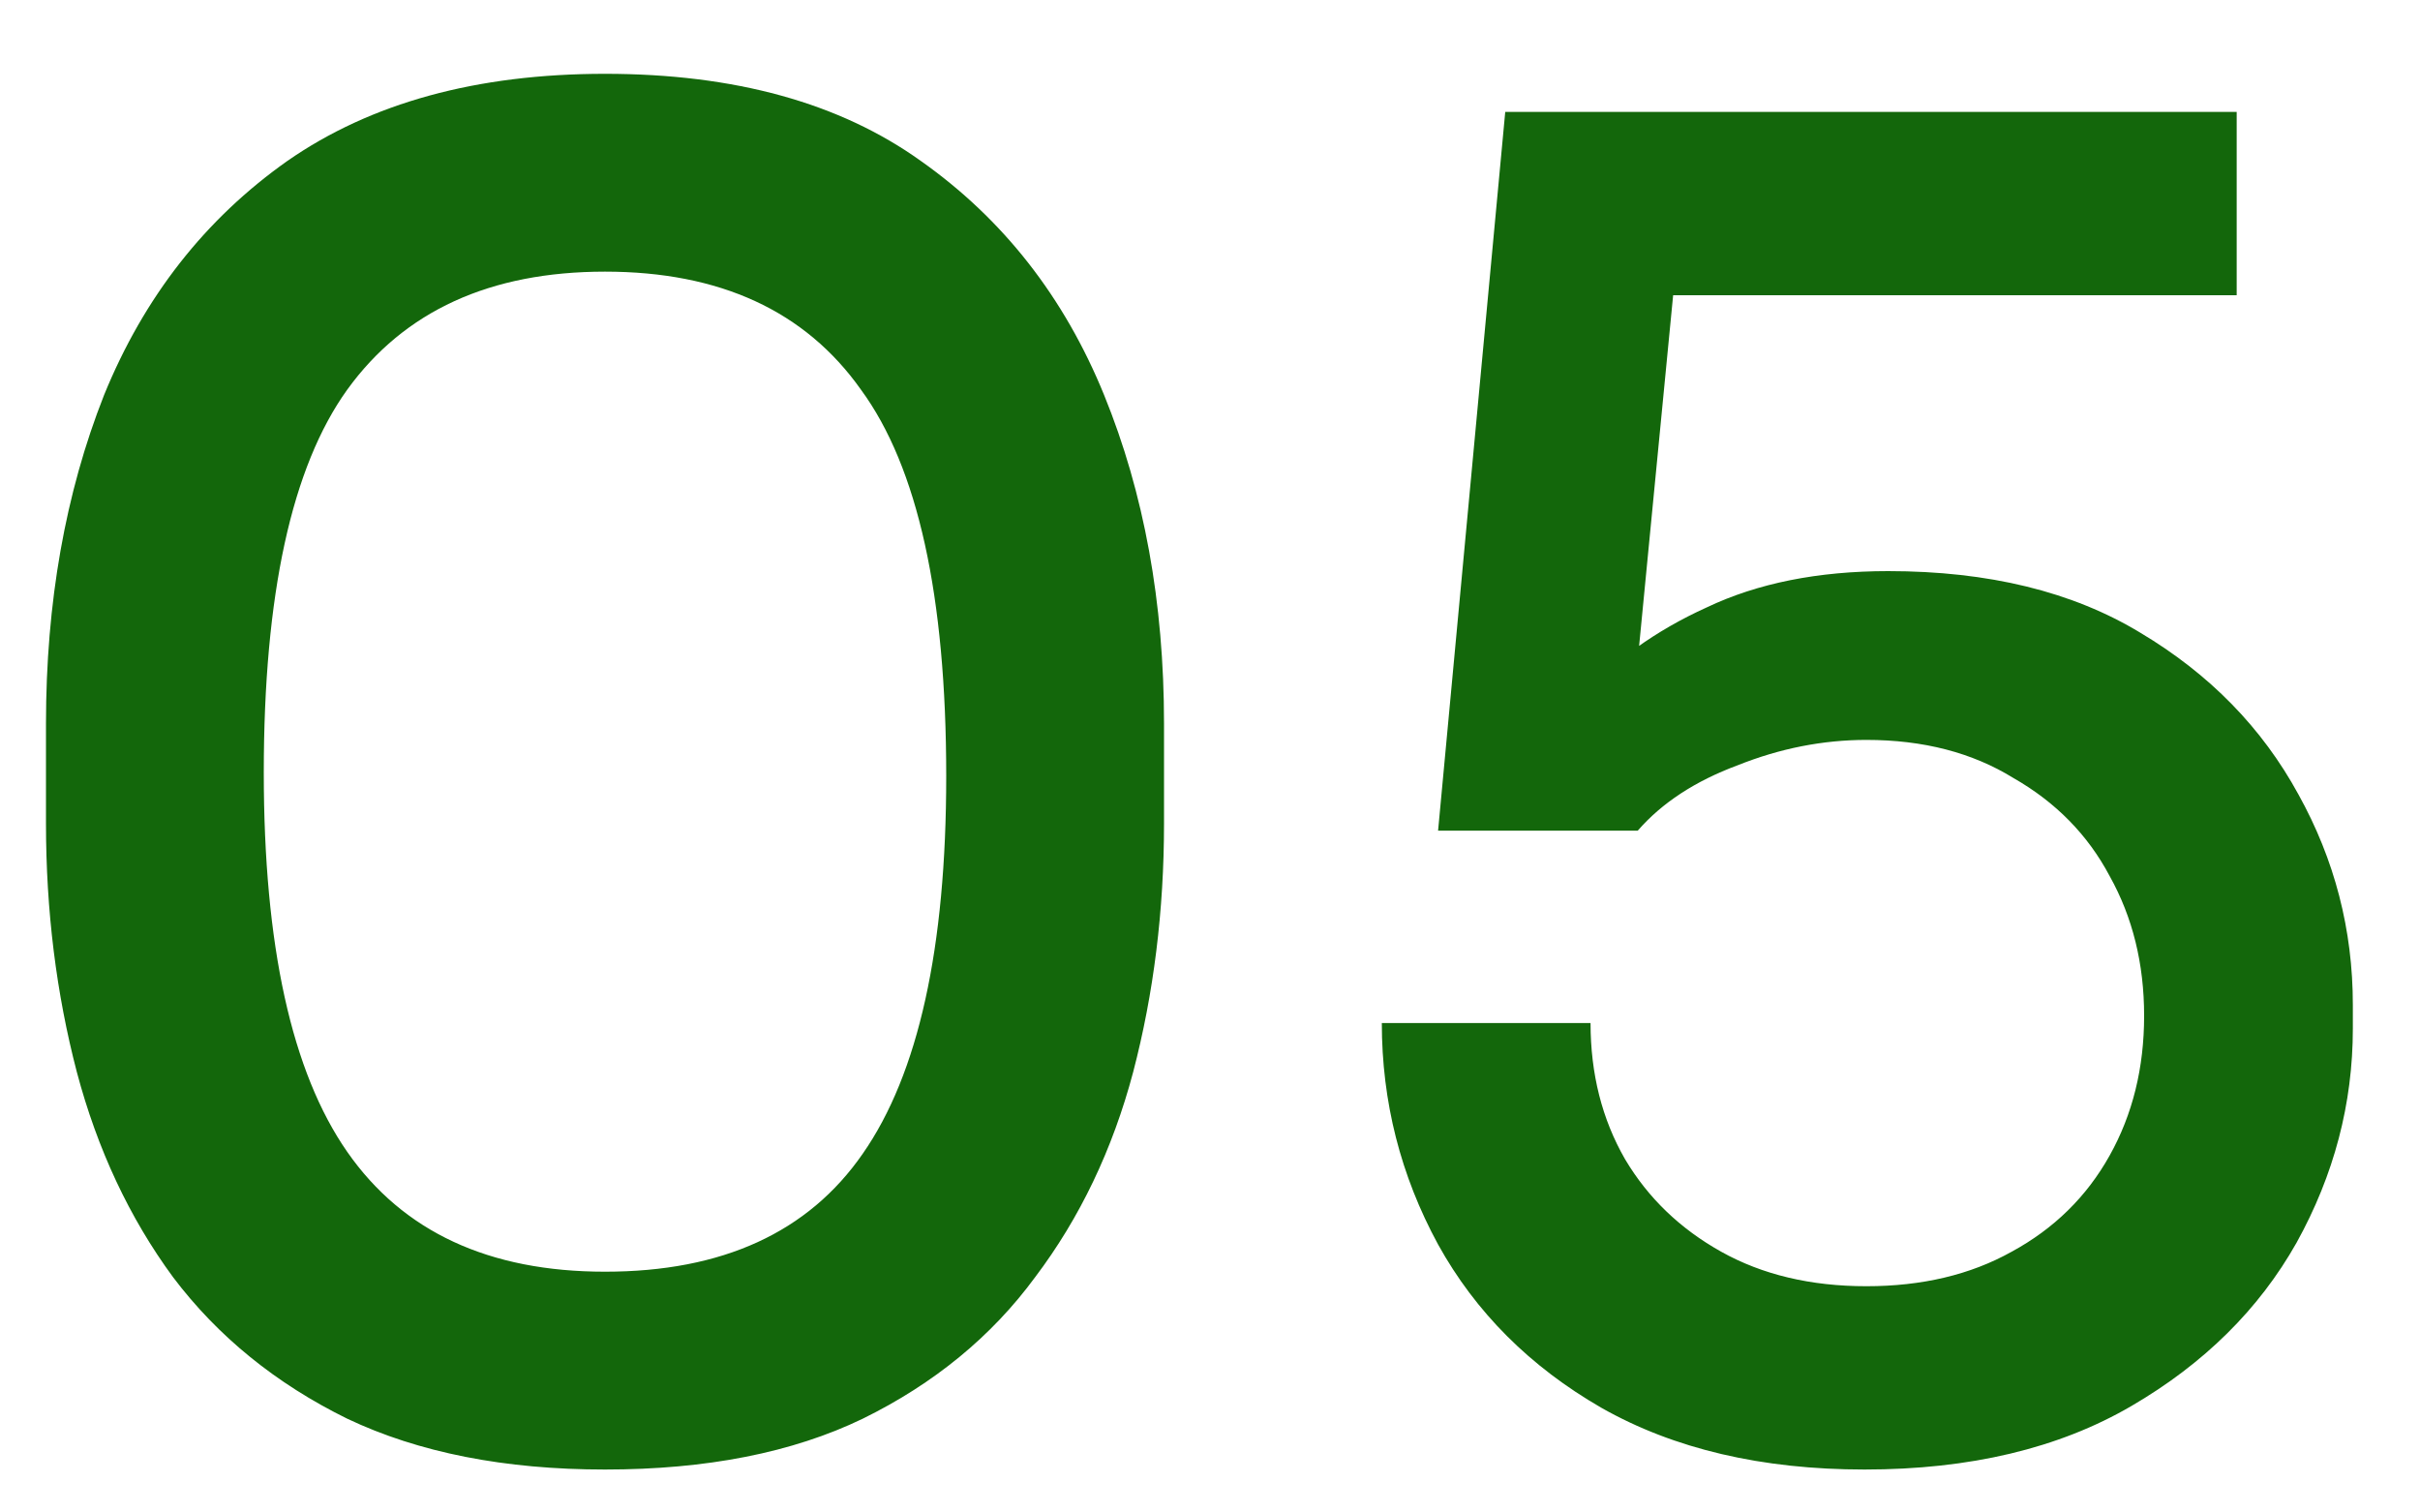 <svg width="32" height="20" viewBox="0 0 32 20" fill="none" xmlns="http://www.w3.org/2000/svg">
<path d="M8 19.432C6.672 19.432 5.536 19.208 4.592 18.76C3.648 18.296 2.88 17.672 2.288 16.888C1.712 16.104 1.288 15.2 1.016 14.176C0.744 13.136 0.608 12.04 0.608 10.888V9.568C0.608 7.968 0.864 6.52 1.376 5.224C1.904 3.928 2.712 2.896 3.8 2.128C4.904 1.36 6.304 0.976 8 0.976C9.712 0.976 11.104 1.36 12.176 2.128C13.264 2.896 14.072 3.928 14.6 5.224C15.128 6.52 15.392 7.968 15.392 9.568V10.888C15.392 12.04 15.256 13.136 14.984 14.176C14.712 15.2 14.28 16.104 13.688 16.888C13.112 17.672 12.352 18.296 11.408 18.76C10.48 19.208 9.344 19.432 8 19.432ZM8 16.816C9.552 16.816 10.688 16.296 11.408 15.256C12.144 14.2 12.512 12.536 12.512 10.264C12.512 7.88 12.136 6.176 11.384 5.152C10.648 4.112 9.52 3.592 8 3.592C6.48 3.592 5.344 4.112 4.592 5.152C3.856 6.176 3.488 7.864 3.488 10.216C3.488 12.504 3.856 14.176 4.592 15.232C5.328 16.288 6.464 16.816 8 16.816ZM24.656 19.432C23.296 19.432 22.136 19.16 21.176 18.616C20.232 18.072 19.512 17.352 19.016 16.456C18.52 15.544 18.272 14.568 18.272 13.528H21.032C21.032 14.2 21.184 14.8 21.488 15.328C21.792 15.84 22.216 16.248 22.76 16.552C23.304 16.856 23.944 17.008 24.68 17.008C25.416 17.008 26.056 16.856 26.6 16.552C27.16 16.248 27.592 15.824 27.896 15.28C28.2 14.736 28.352 14.12 28.352 13.432C28.352 12.744 28.2 12.128 27.896 11.584C27.608 11.04 27.184 10.608 26.624 10.288C26.08 9.952 25.432 9.784 24.68 9.784C24.104 9.784 23.536 9.896 22.976 10.12C22.416 10.328 21.976 10.616 21.656 10.984H19.016L19.904 1.48H29.576V3.904H21.32L22.208 3.04L21.584 9.472L20.864 9.256C21.328 8.744 21.896 8.336 22.568 8.032C23.24 7.712 24.04 7.552 24.968 7.552C26.296 7.552 27.408 7.824 28.304 8.368C29.216 8.912 29.912 9.624 30.392 10.504C30.872 11.368 31.112 12.296 31.112 13.288V13.6C31.112 14.592 30.864 15.536 30.368 16.432C29.872 17.312 29.144 18.032 28.184 18.592C27.224 19.152 26.048 19.432 24.656 19.432Z" fill="#13670B"/>
</svg>
